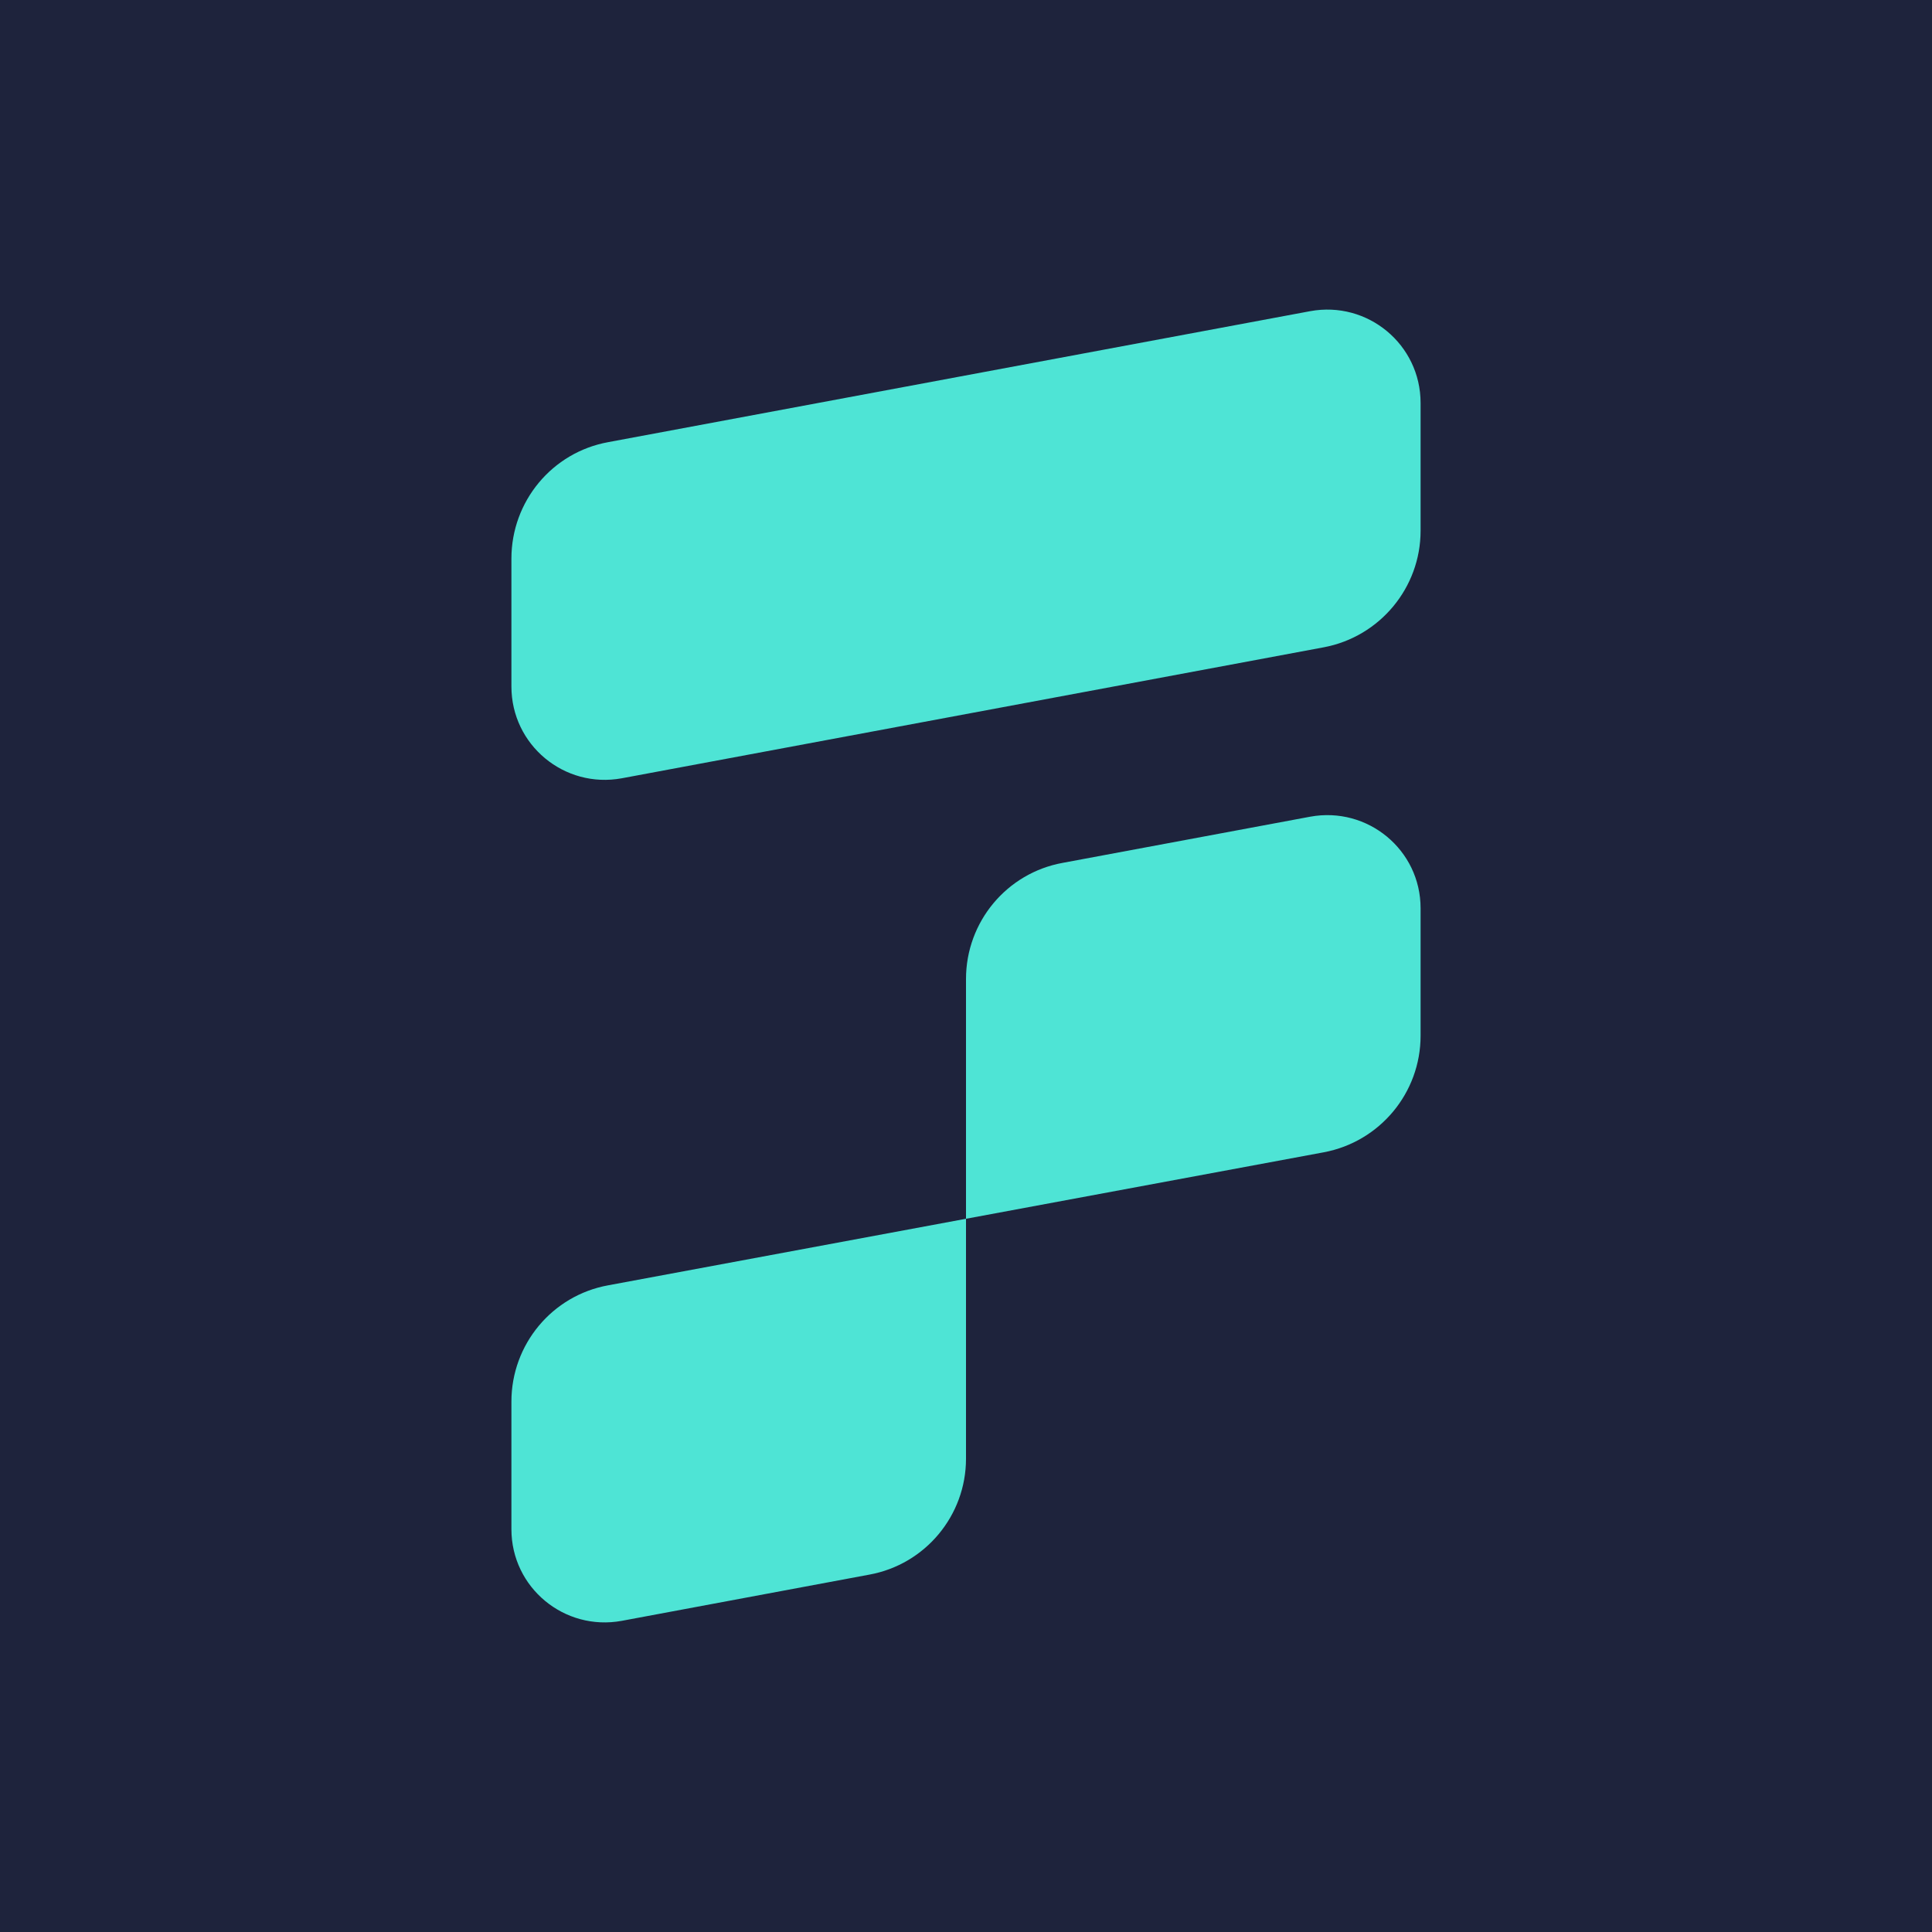 <svg width="340" height="340" viewBox="0 0 340 340" fill="none" xmlns="http://www.w3.org/2000/svg">
<rect width="340" height="340" fill="#1E233C"/>
<path d="M232.98 113.911L109.432 136.963C99.302 138.827 90 131.096 90 120.813V98.312C90 88.236 97.166 79.608 107.02 77.814L230.568 54.761C240.698 52.898 250 60.628 250 70.912V93.412C250 103.42 242.834 112.047 232.98 113.911Z" fill="#4EE4D5"/>
<path d="M232.98 202.782L170 214.483V172.29C170 162.241 177.166 153.637 187.02 151.848L230.568 143.726C240.698 141.867 250 149.576 250 159.832V182.271C250 192.32 242.834 200.923 232.98 202.782Z" fill="#4EE4D5"/>
<path d="M152.98 277.11L109.432 285.239C99.302 287.1 90 279.383 90 269.118V246.657C90 236.599 97.166 227.987 107.02 226.195L170 214.483V256.716C170 266.706 162.834 275.318 152.98 277.11Z" fill="#4EE4D5"/>
</svg>
